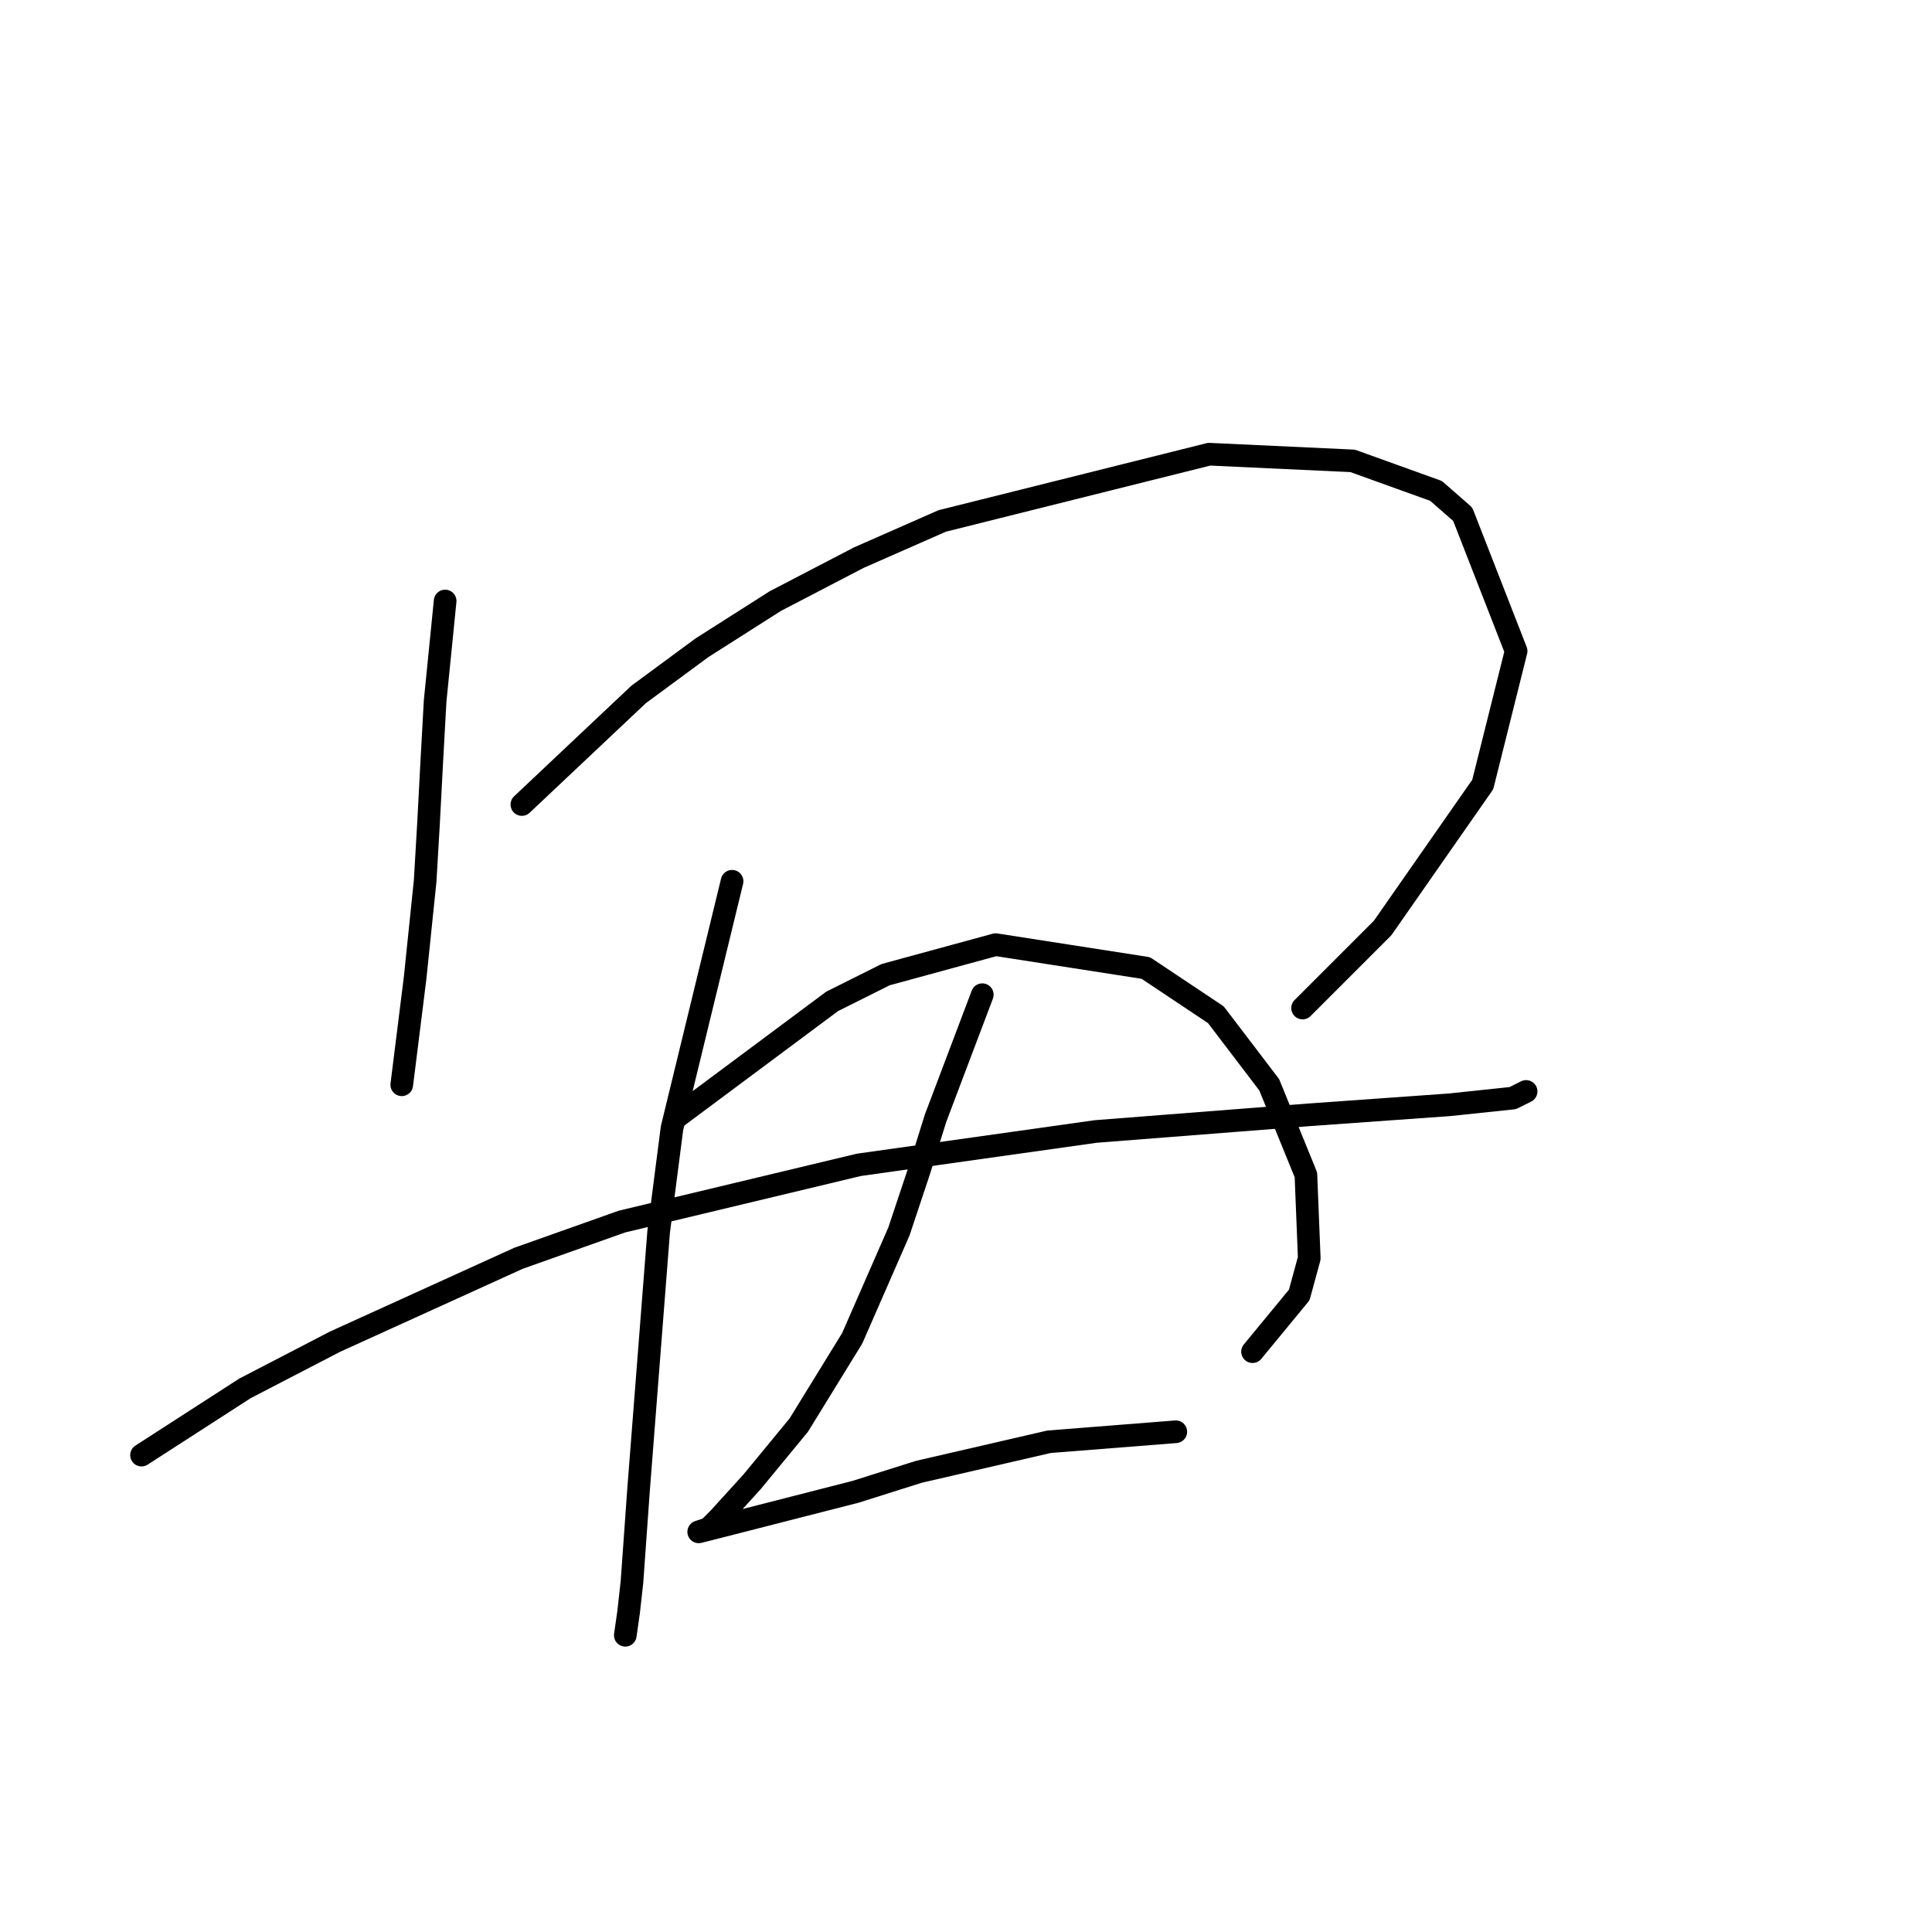 <?xml version="1.0" standalone="no"?>
    <svg width="256" height="256" xmlns="http://www.w3.org/2000/svg" version="1.1">
    <polyline stroke="black" stroke-width="3" stroke-linecap="round" fill="transparent" stroke-linejoin="round" points="58.983 79.636 57.657 92.898 57.215 100.856 56.773 109.255 56.331 116.771 55.004 129.591 53.678 140.201 53.236 143.738 53.236 143.738 " />
        <polyline stroke="black" stroke-width="3" stroke-linecap="round" fill="transparent" stroke-linejoin="round" points="69.151 106.603 84.624 92.014 93.024 85.825 102.75 79.636 113.802 73.888 124.854 69.026 160.221 60.184 179.231 61.068 190.283 65.047 193.819 68.141 200.893 86.267 196.472 103.95 183.209 122.96 172.599 133.57 172.599 133.57 " />
        <polyline stroke="black" stroke-width="3" stroke-linecap="round" fill="transparent" stroke-linejoin="round" points="18.753 192.81 32.458 183.968 44.394 177.779 68.709 166.727 82.414 161.864 113.802 154.348 145.19 149.927 173.483 147.717 192.051 146.391 200.451 145.506 202.219 144.622 202.219 144.622 " />
        <polyline stroke="black" stroke-width="3" stroke-linecap="round" fill="transparent" stroke-linejoin="round" points="97.003 116.771 89.045 149.485 87.277 163.19 84.624 197.231 83.74 209.609 83.298 213.588 82.856 216.682 82.856 216.682 " />
        <polyline stroke="black" stroke-width="3" stroke-linecap="round" fill="transparent" stroke-linejoin="round" points="89.487 148.159 110.265 132.686 117.338 129.149 131.927 125.17 151.821 128.265 161.105 134.454 168.178 143.738 173.041 155.674 173.483 166.727 172.157 171.59 165.968 179.105 165.968 179.105 " />
        <polyline stroke="black" stroke-width="3" stroke-linecap="round" fill="transparent" stroke-linejoin="round" points="130.159 131.802 123.97 148.159 121.759 155.232 119.107 163.19 112.918 177.337 105.844 188.831 99.655 196.346 95.234 201.209 93.908 202.536 92.582 202.978 94.35 202.536 113.36 197.673 121.759 195.02 139.001 191.041 155.8 189.715 155.8 189.715 " />
        </svg>